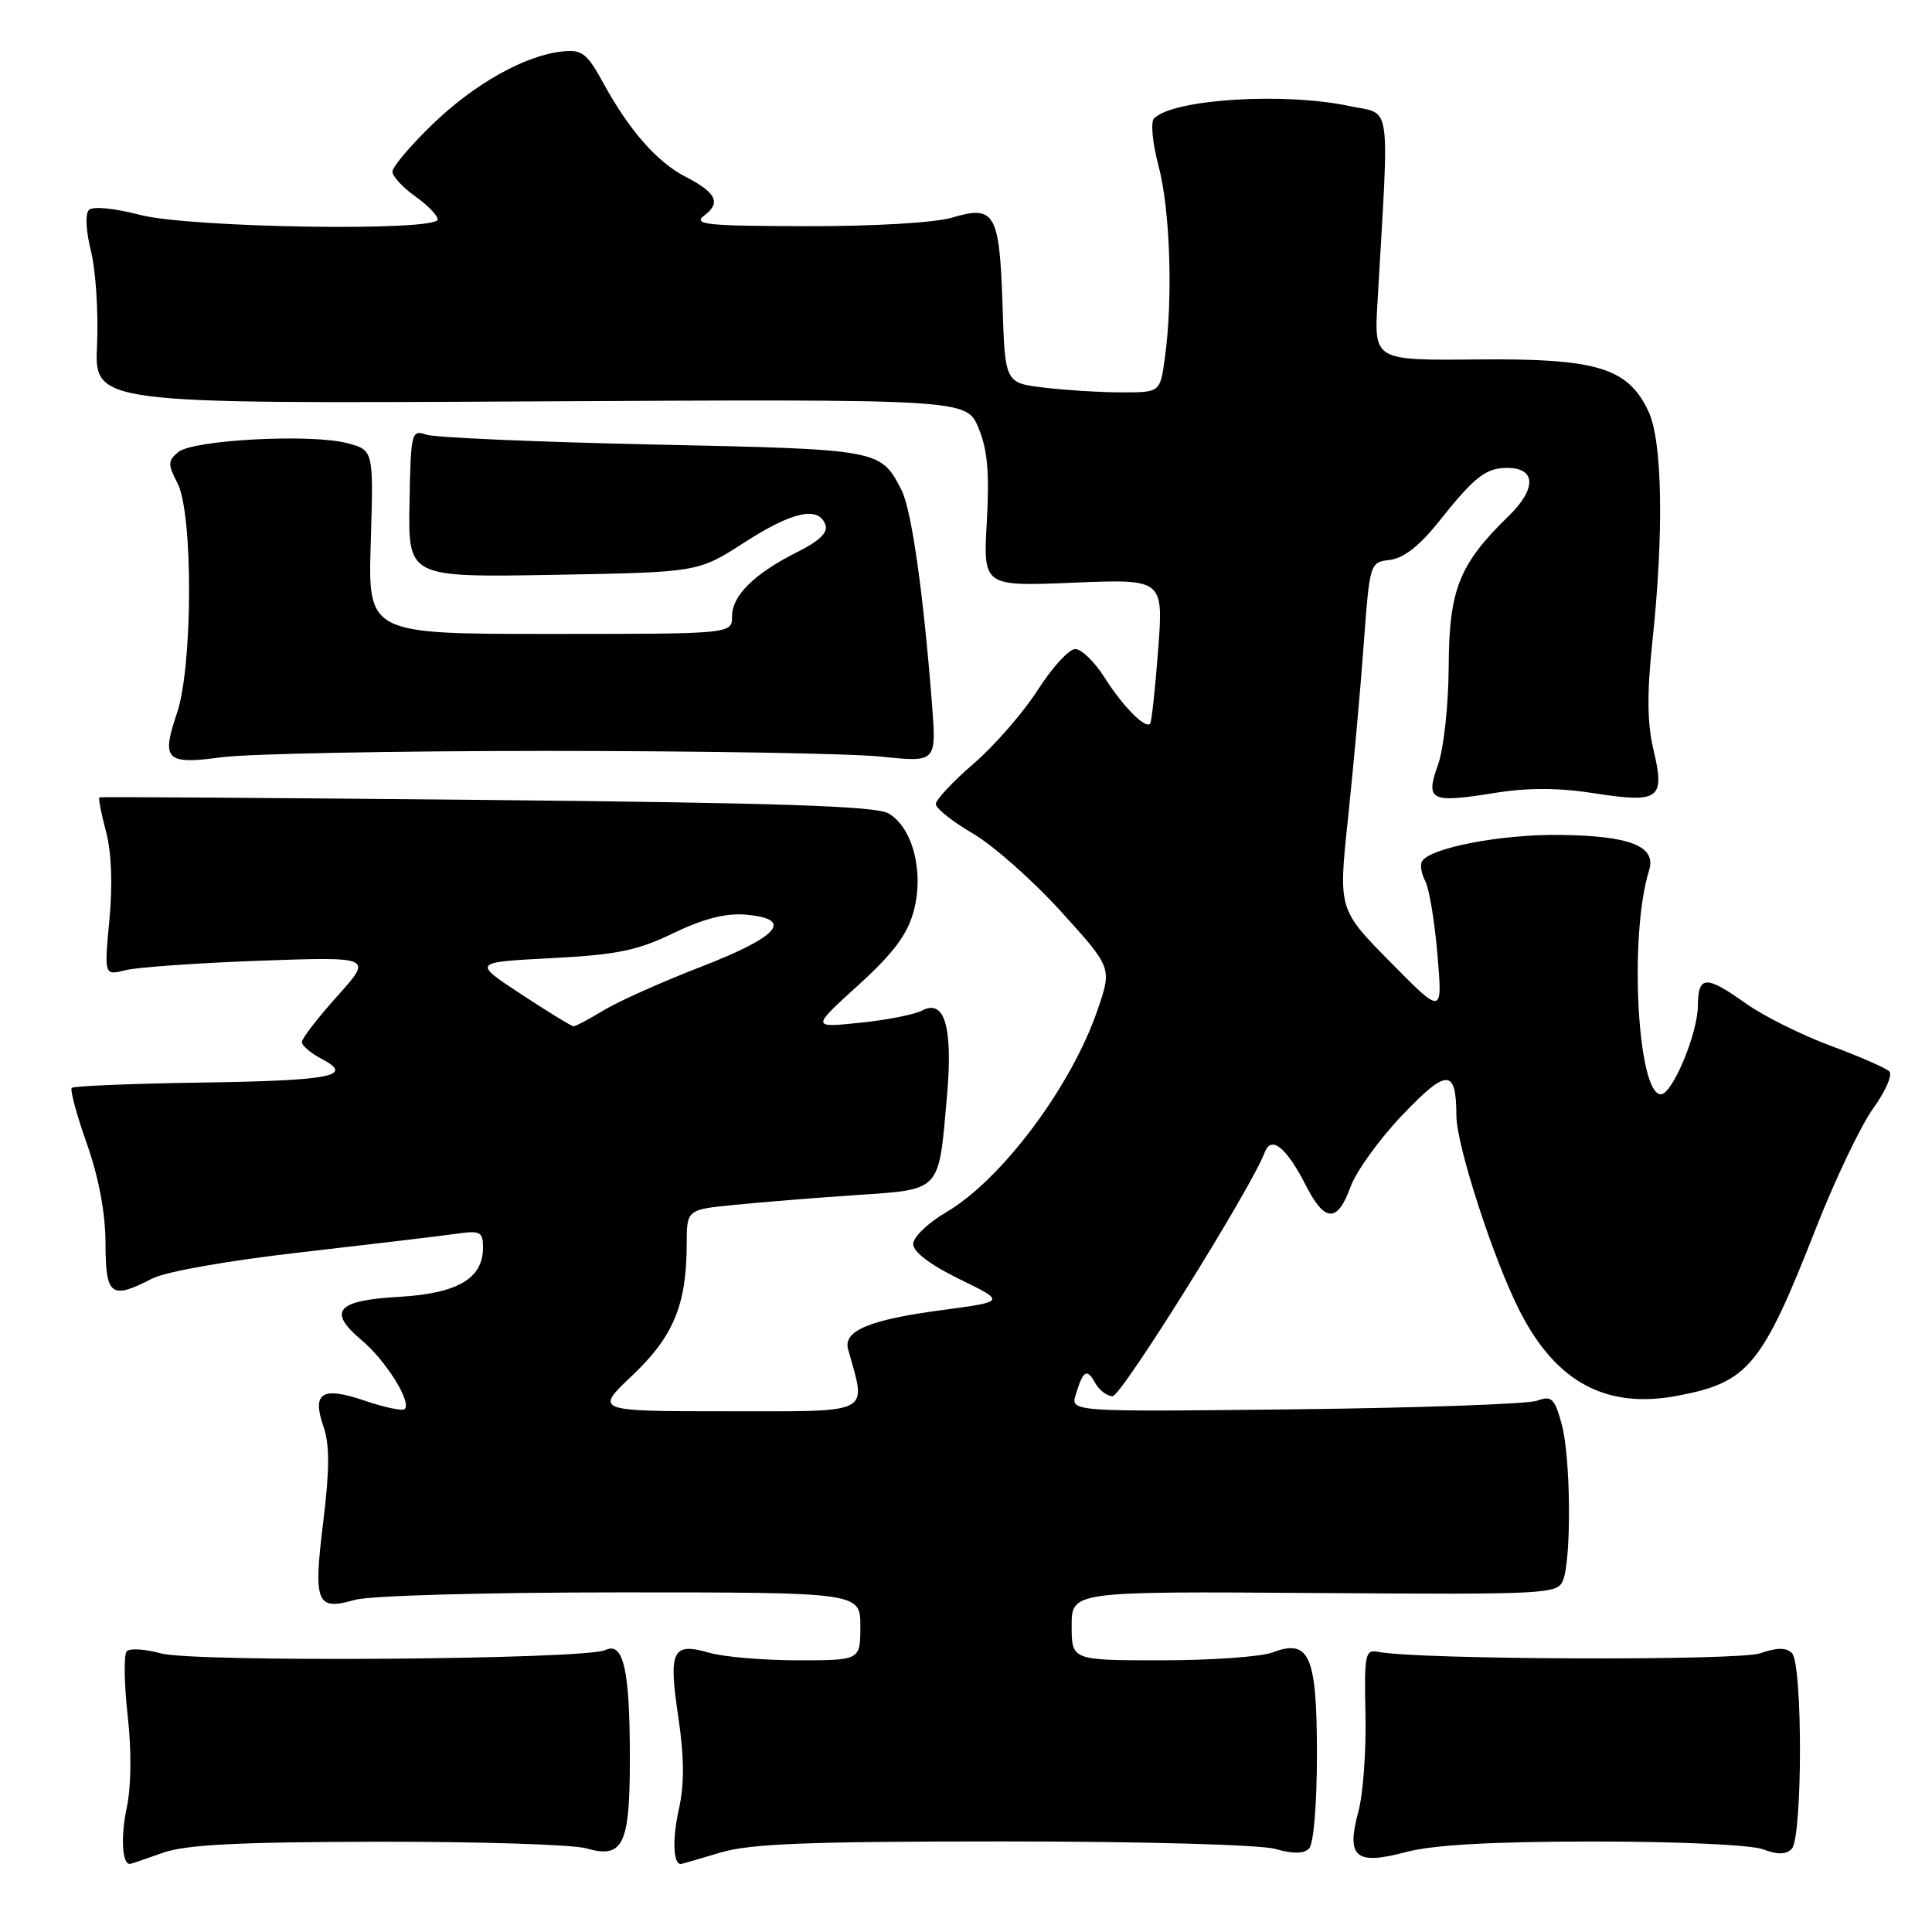 <?xml version="1.0" encoding="UTF-8" standalone="no"?>
<!DOCTYPE svg PUBLIC "-//W3C//DTD SVG 1.1//EN" "http://www.w3.org/Graphics/SVG/1.1/DTD/svg11.dtd" >
<svg xmlns="http://www.w3.org/2000/svg" xmlns:xlink="http://www.w3.org/1999/xlink" version="1.1" viewBox="0 0 256 256">
 <g >
 <path fill="currentColor"
d=" M 21.50 245.53 C 24.56 244.43 31.28 244.08 50.01 244.04 C 63.49 244.02 75.95 244.41 77.70 244.92 C 82.56 246.31 83.46 244.48 83.46 233.12 C 83.47 221.27 82.62 217.48 80.21 218.64 C 77.57 219.91 25.72 220.29 21.32 219.08 C 19.25 218.51 17.22 218.38 16.80 218.80 C 16.39 219.21 16.44 223.01 16.91 227.24 C 17.44 231.95 17.39 236.71 16.80 239.51 C 15.97 243.38 16.18 247.04 17.22 246.98 C 17.37 246.98 19.30 246.32 21.50 245.53 Z  M 95.41 245.49 C 99.33 244.30 106.91 244.00 132.92 244.00 C 151.44 244.00 167.00 244.43 168.97 244.99 C 171.31 245.66 172.75 245.65 173.46 244.94 C 174.06 244.34 174.50 239.05 174.50 232.48 C 174.50 219.36 173.51 217.09 168.61 218.96 C 167.10 219.53 160.50 220.00 153.93 220.00 C 142.00 220.00 142.00 220.00 142.00 215.43 C 142.00 210.86 142.00 210.86 174.18 211.08 C 205.01 211.30 206.40 211.23 207.11 209.40 C 208.25 206.50 208.13 192.99 206.92 188.65 C 205.98 185.27 205.59 184.90 203.68 185.60 C 202.48 186.04 188.08 186.55 171.67 186.74 C 141.84 187.08 141.84 187.08 142.54 184.79 C 143.54 181.55 144.01 181.27 145.12 183.26 C 145.66 184.22 146.70 185.00 147.43 185.00 C 148.60 185.00 165.82 157.40 167.57 152.72 C 168.45 150.38 170.44 151.99 173.09 157.18 C 175.55 161.99 177.23 162.02 178.95 157.27 C 179.69 155.22 182.78 150.93 185.82 147.75 C 191.74 141.54 192.96 141.56 192.98 147.85 C 193.00 151.80 197.91 166.94 201.38 173.74 C 206.20 183.18 212.84 186.74 222.31 184.94 C 231.67 183.17 233.48 180.98 240.63 162.73 C 243.17 156.25 246.59 149.11 248.21 146.86 C 249.84 144.61 250.80 142.41 250.34 141.96 C 249.88 141.51 246.35 139.97 242.50 138.54 C 238.65 137.11 233.63 134.60 231.34 132.97 C 226.04 129.19 225.01 129.24 224.98 133.25 C 224.95 136.98 221.60 145.00 220.07 145.00 C 216.95 145.00 215.84 123.86 218.51 115.34 C 219.52 112.12 216.00 110.73 206.55 110.63 C 198.84 110.55 189.53 112.34 188.43 114.12 C 188.14 114.58 188.33 115.76 188.85 116.73 C 189.37 117.70 190.10 122.10 190.47 126.50 C 191.15 134.50 191.15 134.50 184.25 127.50 C 177.34 120.50 177.34 120.50 178.61 108.50 C 179.31 101.90 180.25 91.55 180.69 85.50 C 181.50 74.55 181.51 74.50 184.18 74.19 C 185.96 73.98 188.10 72.32 190.59 69.19 C 195.40 63.15 196.87 62.00 199.72 62.00 C 203.55 62.00 203.62 64.77 199.88 68.40 C 193.35 74.75 192.00 78.13 191.96 88.32 C 191.93 93.41 191.31 99.20 190.55 101.32 C 188.84 106.11 189.51 106.44 198.05 105.07 C 202.46 104.36 206.52 104.37 211.31 105.12 C 219.89 106.45 220.65 105.89 219.09 99.33 C 218.26 95.84 218.22 91.86 218.95 85.00 C 220.49 70.57 220.28 58.39 218.42 54.48 C 215.69 48.72 211.59 47.48 195.79 47.63 C 182.08 47.76 182.08 47.76 182.52 40.13 C 184.10 12.75 184.45 15.26 178.90 14.07 C 170.19 12.20 155.48 13.12 152.91 15.69 C 152.44 16.16 152.72 19.01 153.52 22.02 C 155.05 27.77 155.44 39.51 154.36 47.36 C 153.73 52.00 153.73 52.00 148.61 51.99 C 145.80 51.99 141.18 51.70 138.34 51.36 C 133.17 50.74 133.17 50.74 132.84 40.42 C 132.44 28.23 131.81 27.14 126.17 28.83 C 123.90 29.51 115.82 29.99 106.88 29.97 C 93.47 29.94 91.74 29.76 93.35 28.53 C 95.57 26.85 94.91 25.52 90.78 23.39 C 87.06 21.46 83.37 17.26 79.99 11.09 C 77.77 7.03 77.14 6.54 74.49 6.82 C 69.52 7.36 62.84 11.11 57.27 16.51 C 54.37 19.31 52.00 22.12 52.00 22.74 C 52.00 23.36 53.35 24.83 55.00 26.00 C 56.65 27.17 58.00 28.56 58.00 29.07 C 58.00 30.70 25.20 30.20 18.54 28.47 C 15.14 27.58 12.29 27.31 11.78 27.82 C 11.27 28.33 11.39 30.65 12.06 33.31 C 12.69 35.84 13.05 41.42 12.86 45.71 C 12.50 53.50 12.50 53.50 70.28 53.19 C 128.05 52.88 128.05 52.88 129.65 56.69 C 130.85 59.57 131.12 62.61 130.76 69.10 C 130.27 77.70 130.27 77.70 142.22 77.21 C 154.17 76.72 154.17 76.72 153.46 86.11 C 153.07 91.27 152.59 95.68 152.40 95.89 C 151.76 96.61 148.75 93.57 146.35 89.76 C 145.04 87.69 143.30 86.00 142.48 86.00 C 141.65 86.00 139.41 88.45 137.50 91.44 C 135.59 94.42 131.77 98.81 129.01 101.19 C 126.26 103.56 124.00 105.97 124.00 106.54 C 124.00 107.11 126.21 108.87 128.92 110.45 C 131.62 112.03 136.87 116.68 140.59 120.78 C 147.34 128.23 147.34 128.23 145.46 133.74 C 142.01 143.90 132.74 156.31 125.39 160.62 C 122.97 162.03 121.00 163.93 121.00 164.85 C 121.00 165.88 123.30 167.62 127.13 169.49 C 133.26 172.47 133.26 172.47 124.84 173.59 C 115.19 174.87 111.68 176.34 112.38 178.81 C 114.82 187.53 115.86 187.00 96.47 187.00 C 78.77 187.00 78.77 187.00 83.79 182.25 C 89.23 177.10 90.98 172.88 90.99 164.89 C 91.00 160.28 91.00 160.28 97.25 159.66 C 100.69 159.31 107.92 158.73 113.33 158.36 C 124.80 157.58 124.35 158.06 125.47 145.36 C 126.29 136.10 125.19 132.30 122.16 133.91 C 121.19 134.43 117.50 135.16 113.95 135.52 C 107.50 136.19 107.50 136.19 113.73 130.54 C 118.38 126.31 120.24 123.83 121.07 120.73 C 122.47 115.55 120.93 109.60 117.71 107.77 C 116.04 106.81 103.05 106.38 64.50 106.00 C 36.45 105.72 13.36 105.57 13.18 105.65 C 13.01 105.73 13.39 107.74 14.03 110.12 C 14.77 112.85 14.94 117.15 14.50 121.85 C 13.80 129.27 13.80 129.27 16.65 128.55 C 18.22 128.16 26.23 127.60 34.44 127.30 C 49.39 126.77 49.39 126.77 44.69 131.99 C 42.11 134.87 40.00 137.60 40.00 138.08 C 40.00 138.55 41.19 139.56 42.64 140.32 C 47.00 142.60 43.96 143.19 26.41 143.45 C 17.37 143.59 9.77 143.90 9.51 144.15 C 9.26 144.40 10.16 147.74 11.51 151.55 C 13.09 156.03 13.97 160.72 13.98 164.75 C 14.00 171.72 14.70 172.24 20.16 169.42 C 21.94 168.50 30.20 167.04 39.86 165.94 C 49.01 164.89 58.19 163.80 60.25 163.51 C 63.67 163.02 64.00 163.18 64.00 165.33 C 64.00 169.42 60.62 171.40 52.85 171.84 C 44.58 172.31 43.35 173.74 47.94 177.60 C 51.14 180.30 54.56 185.77 53.63 186.71 C 53.34 186.99 50.97 186.50 48.36 185.61 C 42.66 183.66 41.29 184.52 42.87 189.05 C 43.69 191.42 43.68 194.70 42.83 201.66 C 41.50 212.44 41.92 213.46 47.03 211.99 C 48.99 211.43 64.27 211.00 82.24 211.00 C 114.00 211.00 114.00 211.00 114.00 215.50 C 114.00 220.00 114.00 220.00 105.74 220.00 C 101.20 220.00 95.93 219.55 94.03 219.01 C 89.08 217.59 88.56 218.65 89.87 227.46 C 90.67 232.84 90.69 236.41 89.96 239.70 C 89.07 243.65 89.19 247.03 90.22 246.99 C 90.37 246.98 92.71 246.31 95.41 245.49 Z  M 211.18 244.01 C 222.39 244.01 232.04 244.45 233.60 245.04 C 235.52 245.77 236.65 245.75 237.41 244.99 C 238.85 243.55 238.88 220.48 237.44 219.04 C 236.69 218.29 235.45 218.30 233.23 219.07 C 230.34 220.08 187.76 219.92 182.62 218.88 C 180.89 218.53 180.76 219.17 180.93 227.17 C 181.04 231.94 180.62 237.71 180.00 240.00 C 178.35 246.12 179.60 247.19 186.29 245.41 C 189.88 244.45 197.60 244.02 211.18 244.01 Z  M 72.50 99.50 C 92.85 99.50 112.78 99.84 116.79 100.26 C 124.09 101.02 124.09 101.02 123.49 93.26 C 122.36 78.64 120.78 67.50 119.45 64.93 C 116.68 59.54 116.70 59.54 86.60 58.90 C 71.14 58.57 57.58 57.98 56.47 57.59 C 54.52 56.91 54.43 57.29 54.26 66.69 C 54.09 76.50 54.09 76.50 73.30 76.17 C 92.50 75.83 92.50 75.83 98.57 71.92 C 104.97 67.79 108.41 67.02 109.36 69.50 C 109.76 70.53 108.63 71.65 105.72 73.11 C 99.95 76.00 97.00 78.90 97.00 81.67 C 97.00 84.00 97.00 84.00 72.88 84.00 C 48.75 84.00 48.75 84.00 49.13 71.82 C 49.50 59.64 49.50 59.64 46.00 58.72 C 41.20 57.45 25.57 58.28 23.62 59.90 C 22.23 61.06 22.22 61.52 23.53 64.05 C 25.60 68.06 25.55 88.30 23.45 94.49 C 21.34 100.71 21.98 101.34 29.36 100.34 C 32.74 99.88 52.15 99.50 72.50 99.50 Z  M 69.06 131.74 C 62.61 127.50 62.61 127.50 73.06 126.96 C 81.74 126.51 84.46 125.96 89.22 123.65 C 93.13 121.76 96.15 120.98 98.72 121.19 C 105.26 121.73 103.32 124.05 92.97 128.07 C 87.72 130.10 81.87 132.72 79.97 133.88 C 78.06 135.04 76.28 135.99 76.00 135.99 C 75.72 135.98 72.60 134.07 69.06 131.74 Z "/>
</g>
</svg>